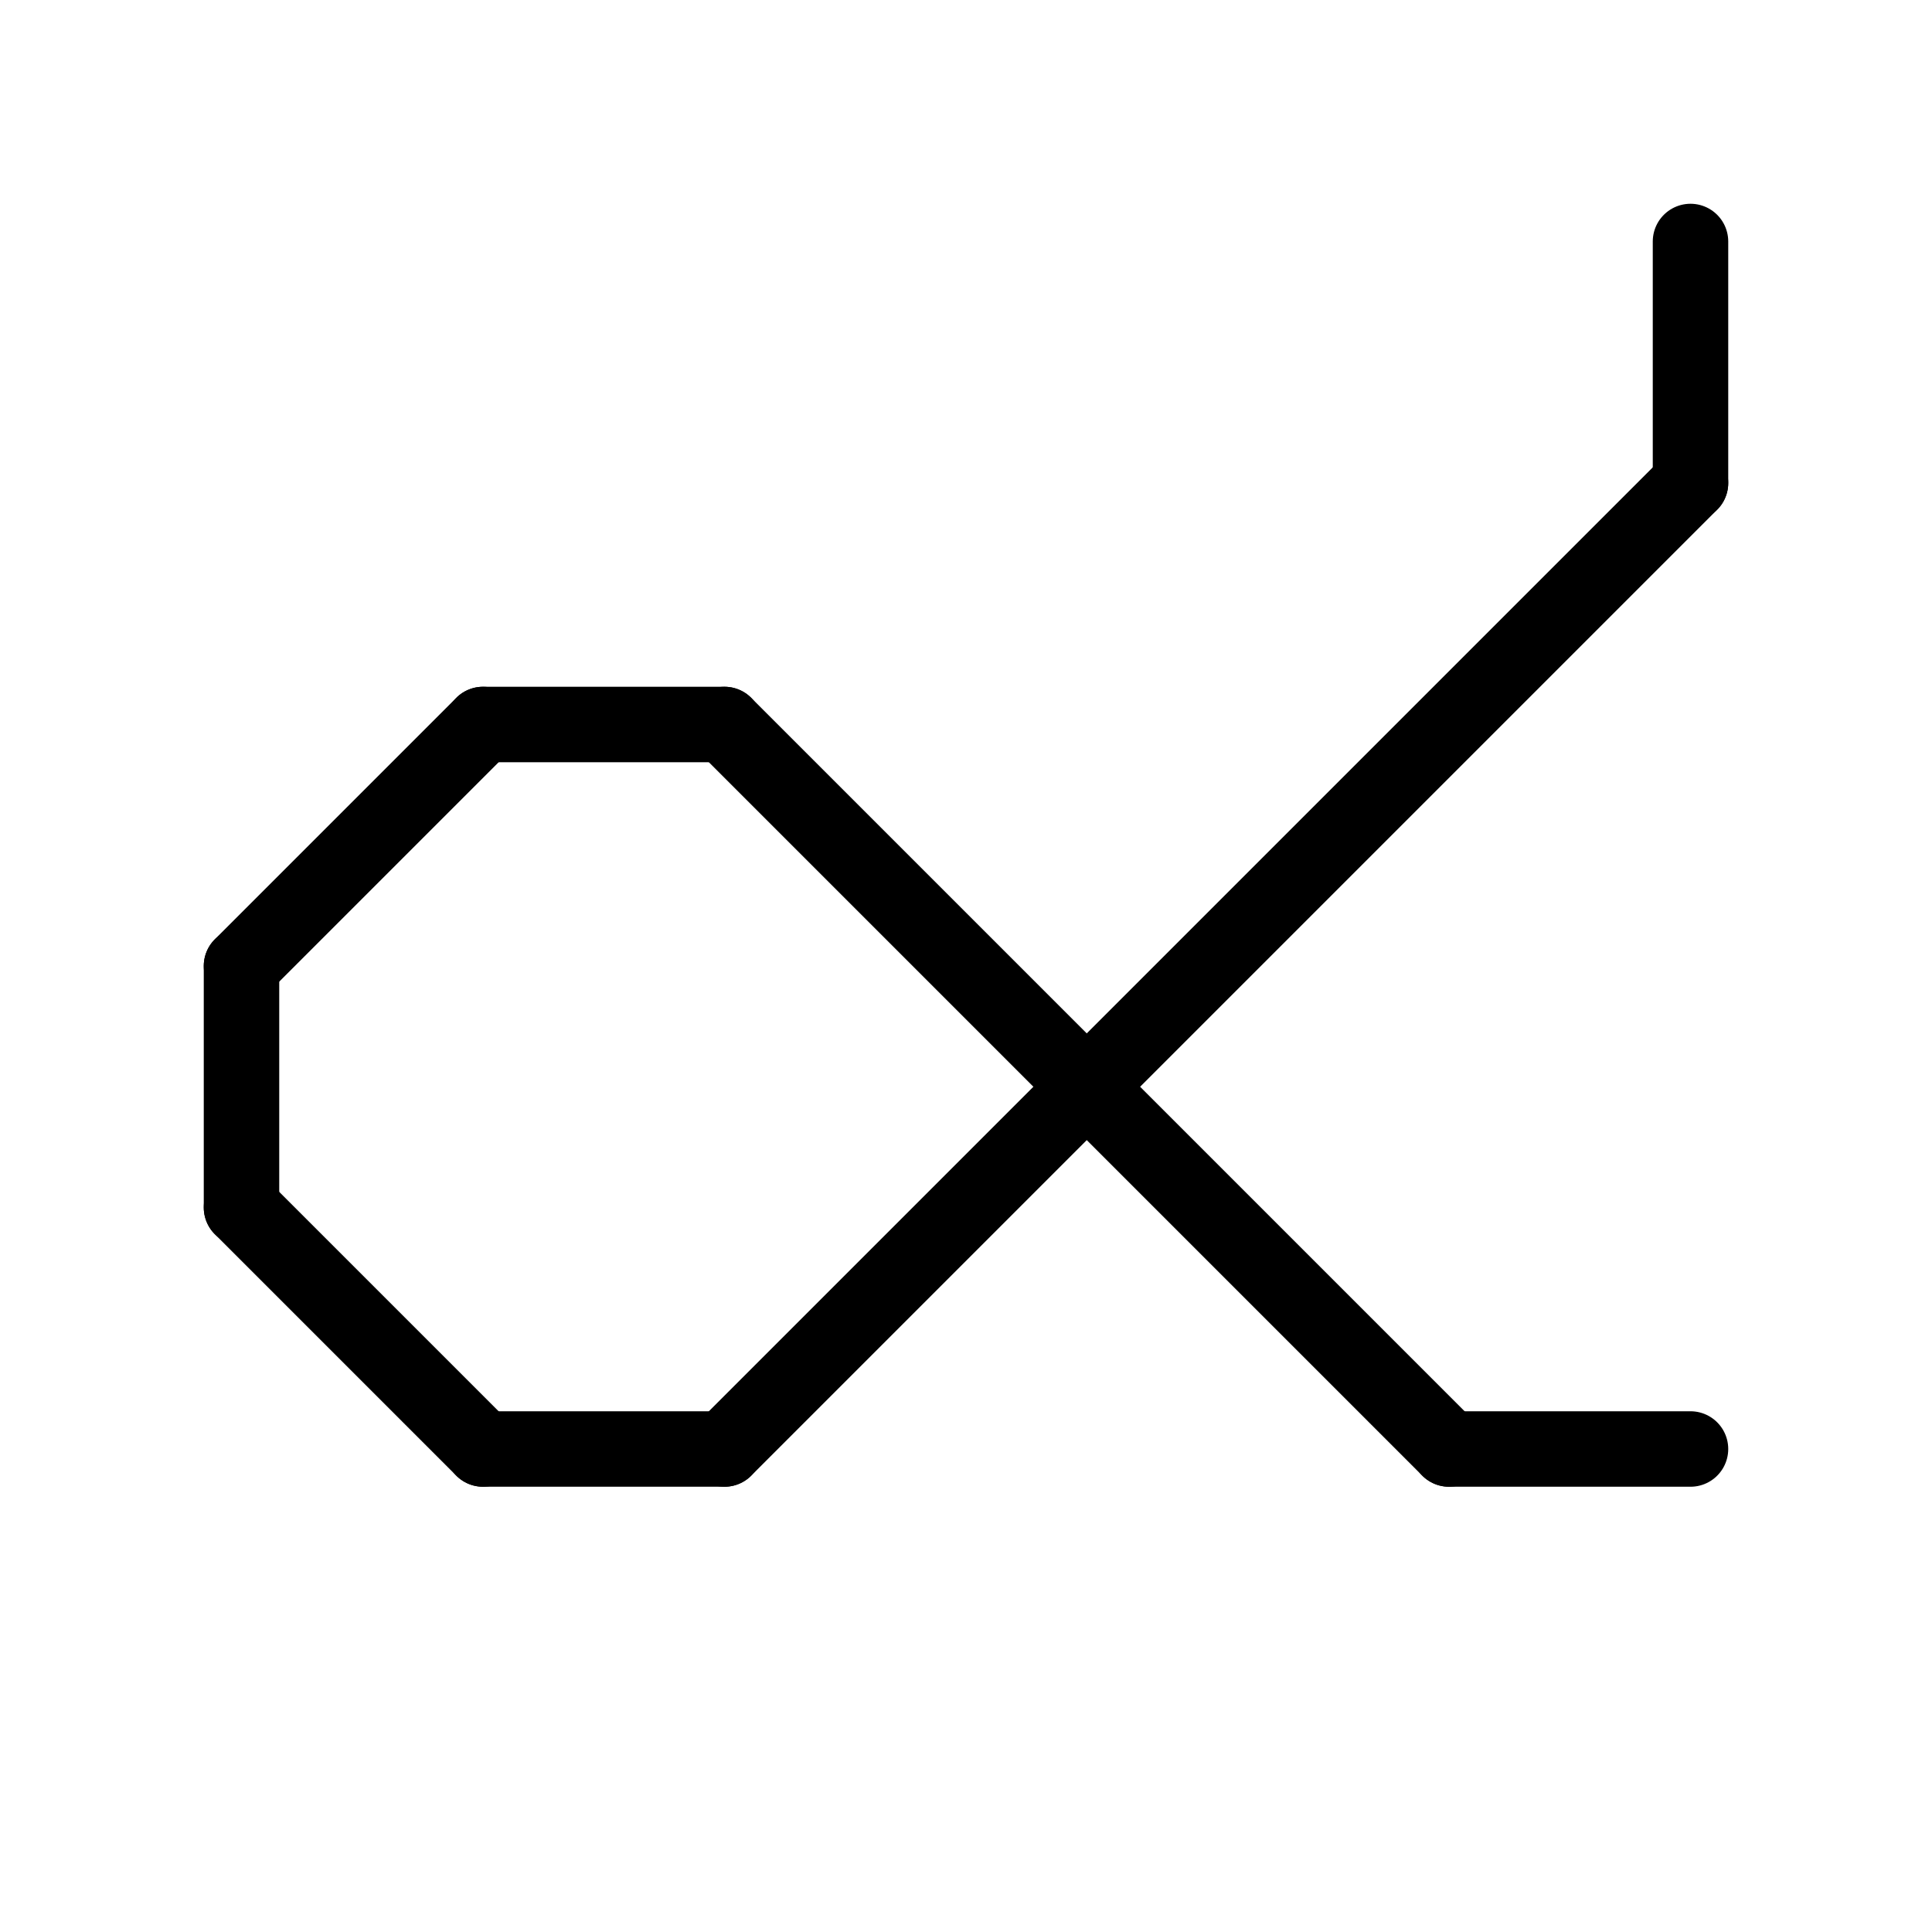 <svg xmlns="http://www.w3.org/2000/svg" viewBox="0 0 1024 1024">
<path d="M 896 128 l 0 128" stroke-width="40" stroke-linecap="round" stroke="black" />
<path d="M 896 256 l -512 512" stroke-width="40" stroke-linecap="round" stroke="black" />
<path d="M 384 768 l -128 0" stroke-width="40" stroke-linecap="round" stroke="black" />
<path d="M 256 768 l -128 -128" stroke-width="40" stroke-linecap="round" stroke="black" />
<path d="M 128 640 l 0 -128" stroke-width="40" stroke-linecap="round" stroke="black" />
<path d="M 128 512 l 128 -128" stroke-width="40" stroke-linecap="round" stroke="black" />
<path d="M 256 384 l 128 0" stroke-width="40" stroke-linecap="round" stroke="black" />
<path d="M 384 384 l 384 384" stroke-width="40" stroke-linecap="round" stroke="black" />
<path d="M 768 768 l 128 0" stroke-width="40" stroke-linecap="round" stroke="black" />

</svg>